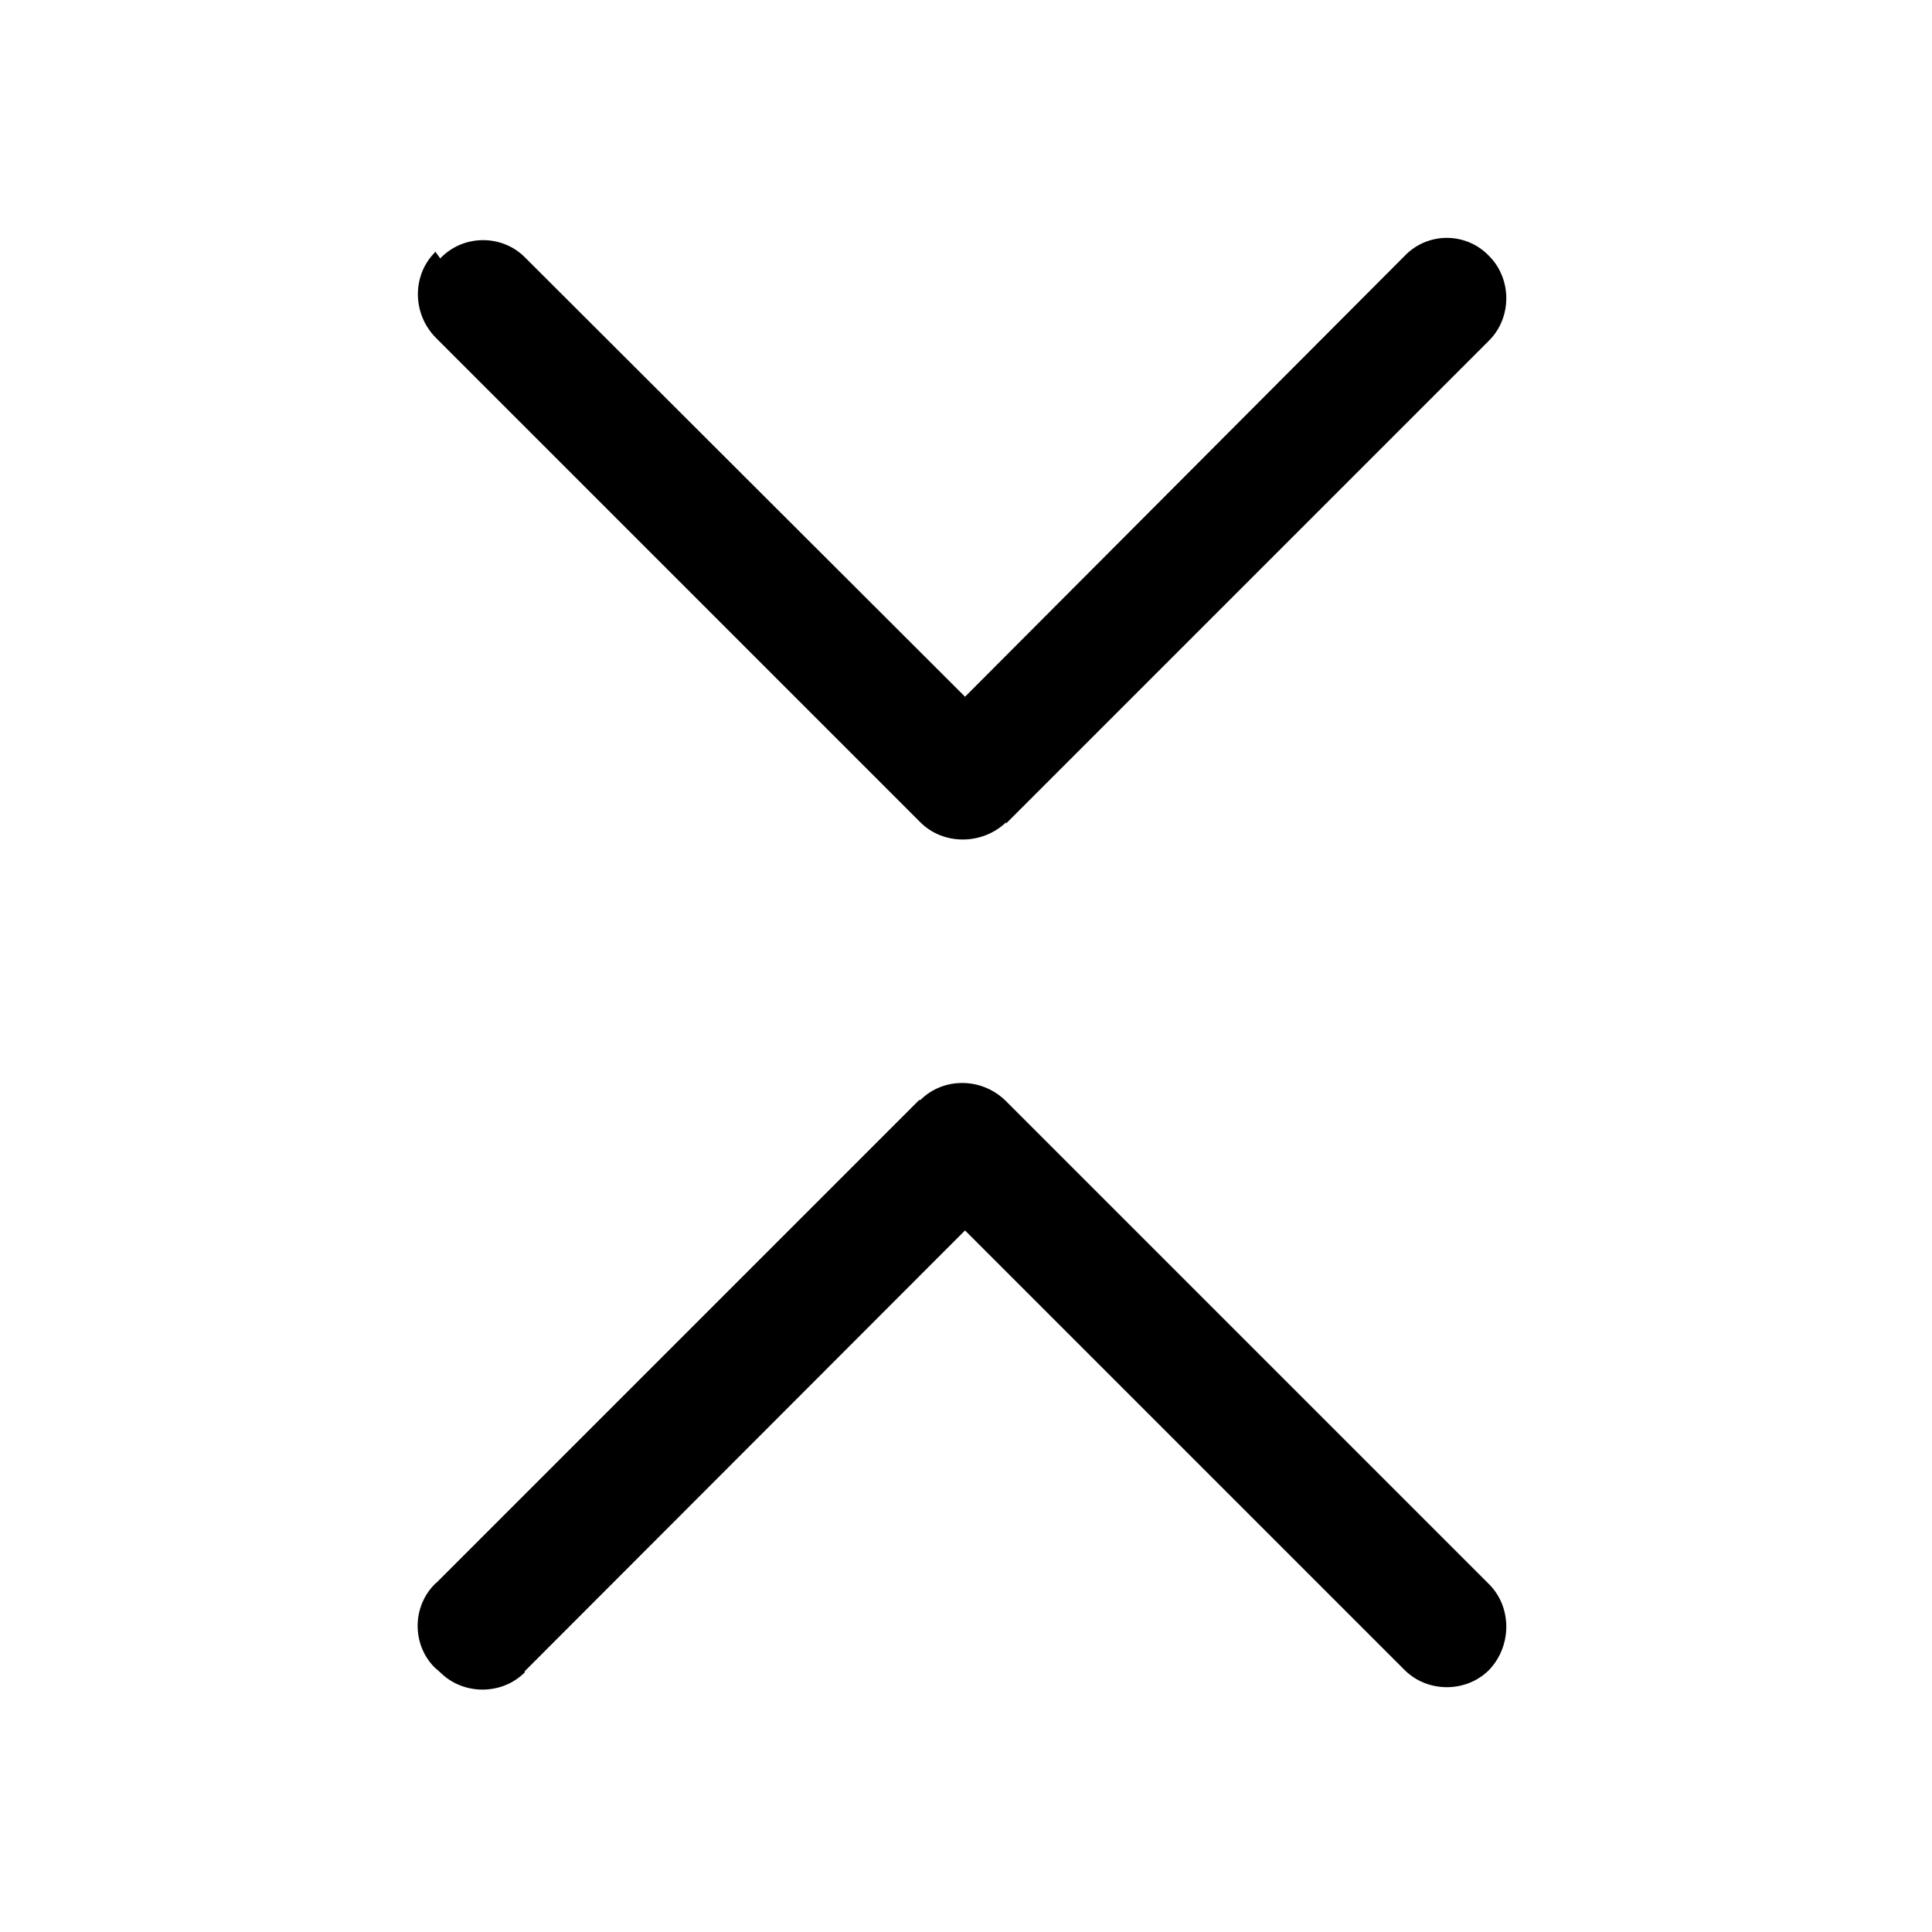 <svg viewBox="0 0 16 16" xmlns="http://www.w3.org/2000/svg"><path fill-rule="evenodd" d="M3.646 13.85v0c.19.19.51.19.7 0 0-.01 0-.01 0-.01l3.646-3.65 3.64 3.64v0c.19.19.51.19.7 0 .19-.2.19-.52 0-.71l-4-4v0c-.2-.2-.52-.2-.71-.01 -.01 0-.01 0-.01 0l-4 4H3.61c-.2.19-.2.51-.01.7 0 0 0 0 0 0Zm0-11.71v0c.19-.2.51-.2.7-.01 0 0 0 0 0 0l3.646 3.64 3.64-3.65v0c.19-.2.51-.2.7 0 .19.19.19.51 0 .7l-4 4V6.81c-.2.19-.52.19-.71 0 -.01-.01-.01-.01-.01-.01l-4-4v0c-.2-.2-.2-.52-.01-.71 0-.01 0-.01 0-.01Z"/></svg>